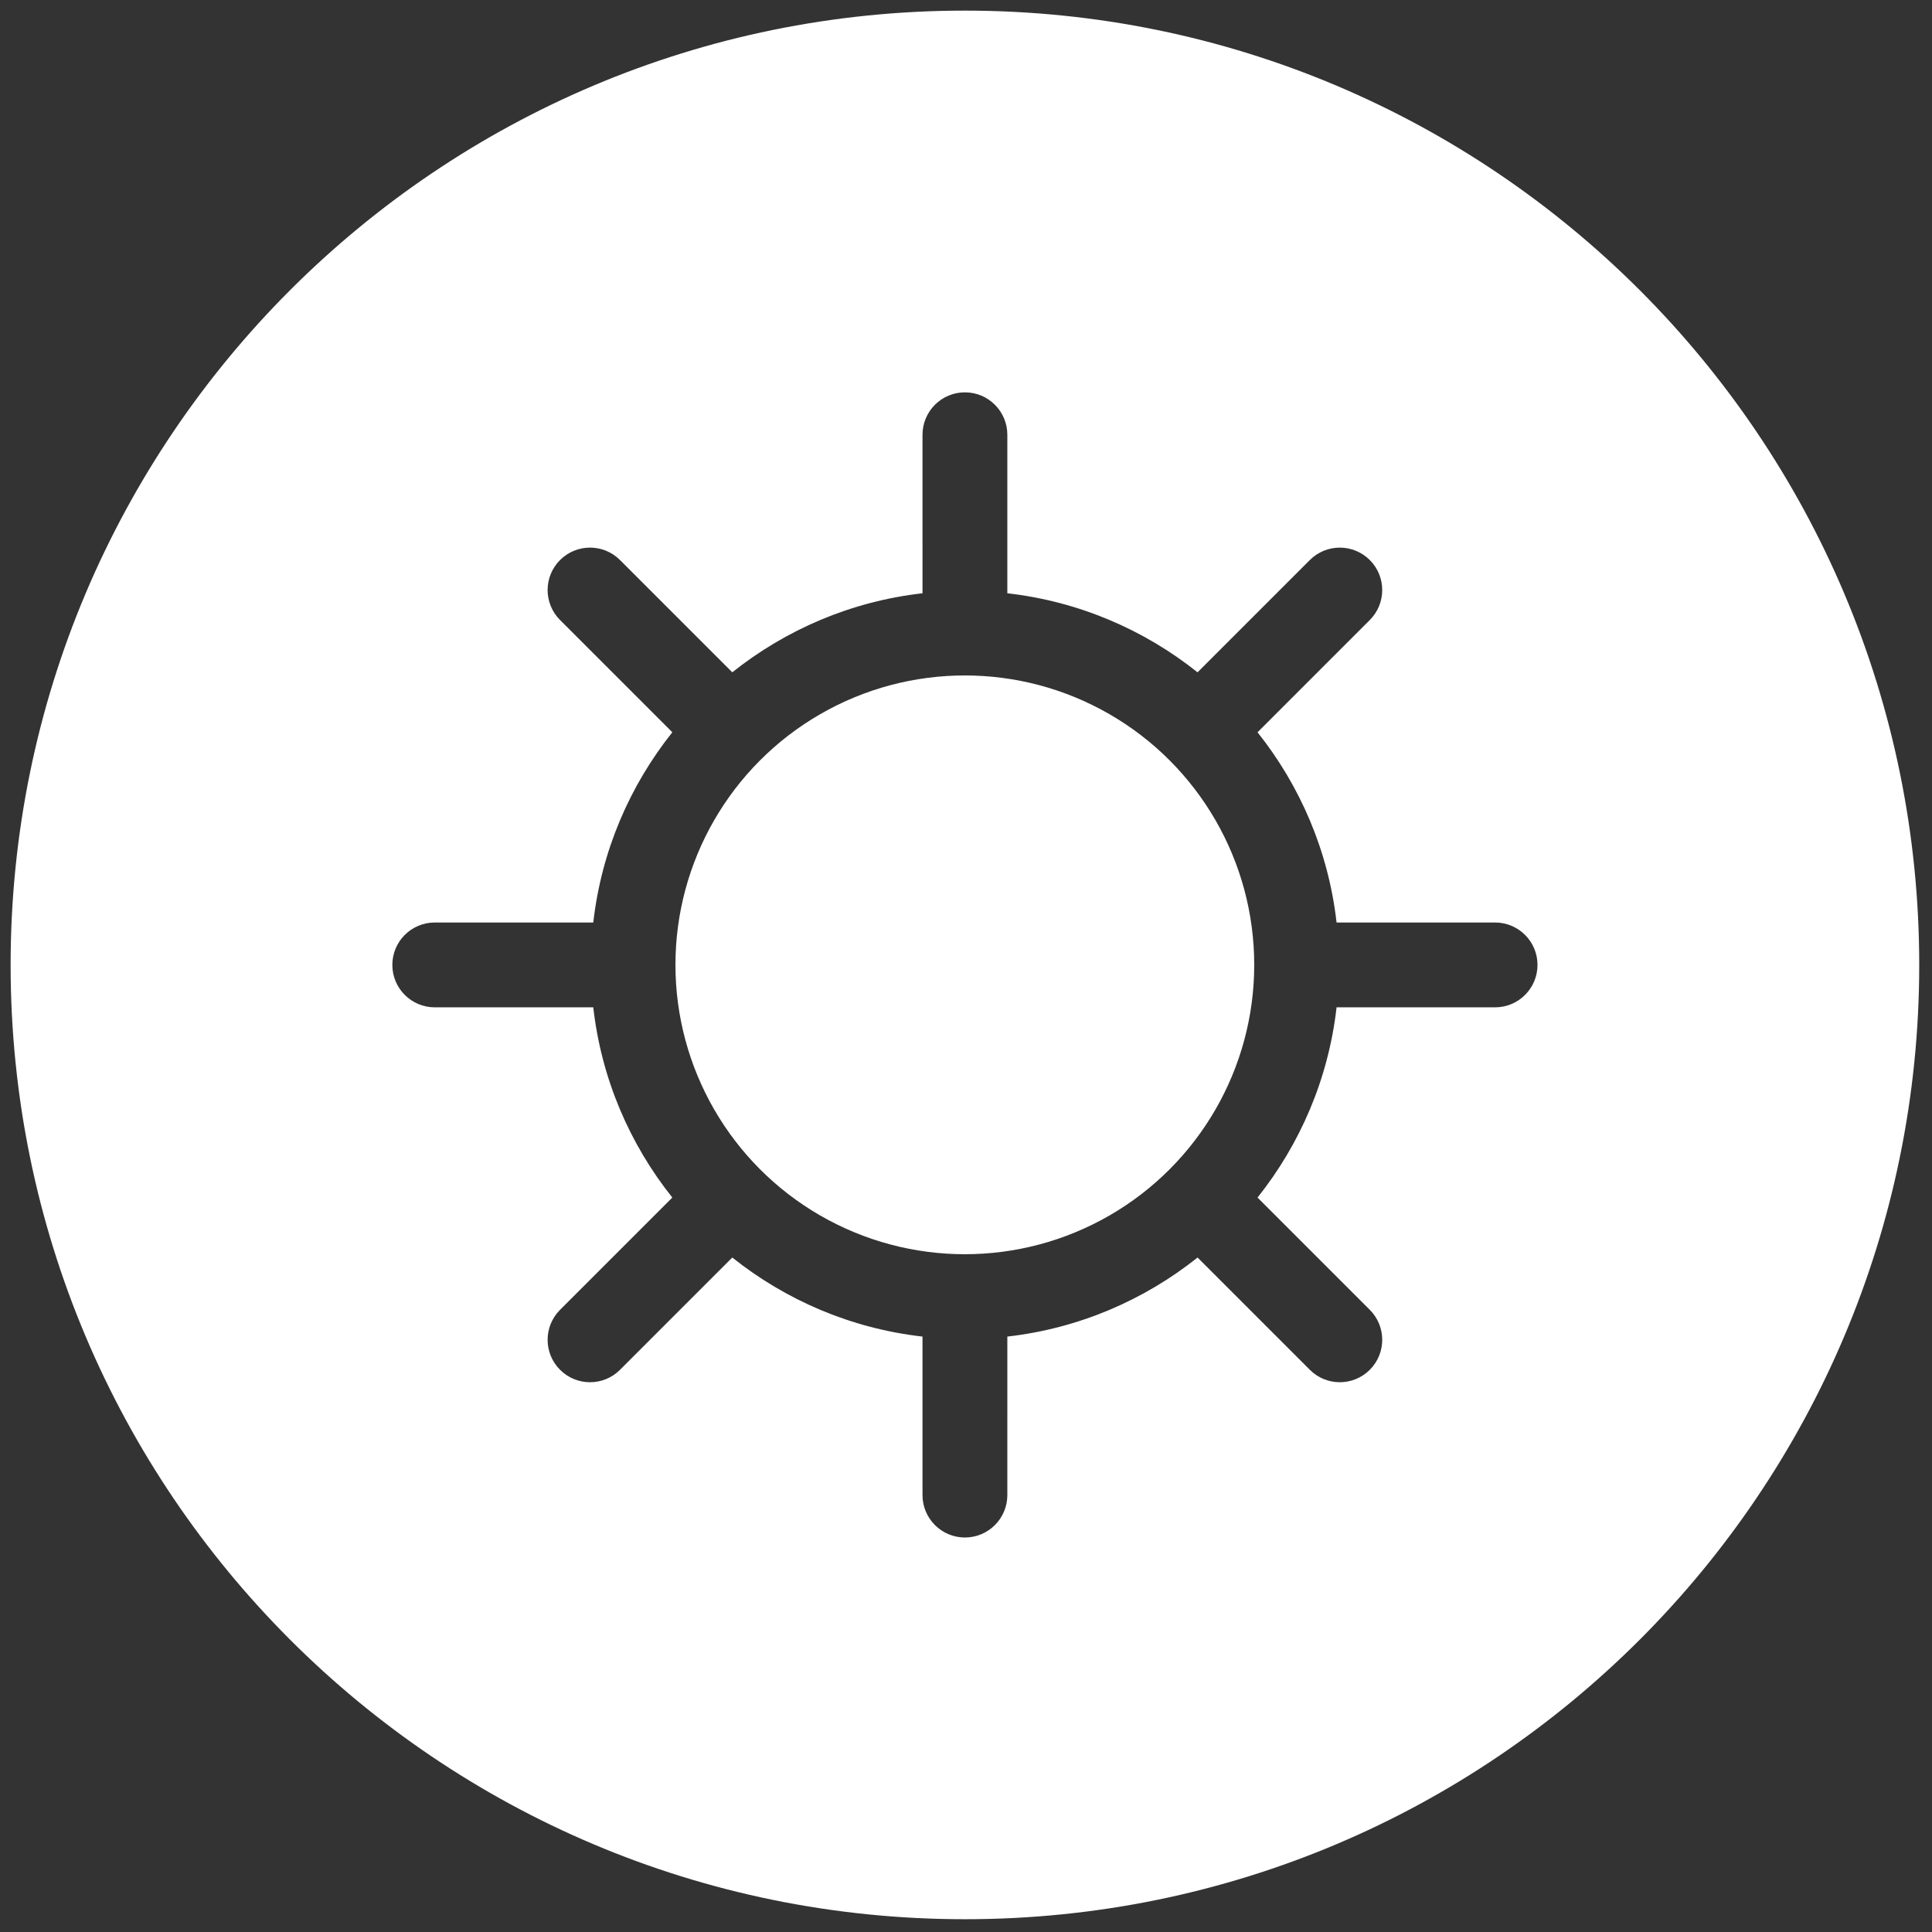 <svg xmlns="http://www.w3.org/2000/svg" xmlns:xlink="http://www.w3.org/1999/xlink" version="1.1" width="256" height="256" viewBox="0 0 256 256" xml:space="preserve">

<rect x="0" y="0" width="256" height="256" fill="#333333" stroke="none"/>

<defs>
</defs>
<g style="stroke: none; stroke-width: 0; stroke-dasharray: none; stroke-linecap: butt; stroke-linejoin: miter; stroke-miterlimit: 10; fill: none; fill-rule: nonzero; opacity: 1;" transform="translate(1.407 1.407) scale(2.81 2.81)" >
	<path d="M 45 0 C 20.147 0 0 20.147 0 45 c 0 24.853 20.147 45 45 45 s 45 -20.147 45 -45 C 90 20.147 69.853 0 45 0 z M 70 47 h -7.475 c -0.382 3.368 -1.717 6.447 -3.727 8.97 l 5.294 5.294 c 0.781 0.781 0.781 2.047 0 2.828 c -0.391 0.391 -0.902 0.586 -1.414 0.586 s -1.023 -0.195 -1.414 -0.586 l -5.294 -5.294 c -2.523 2.01 -5.602 3.345 -8.97 3.727 V 70 c 0 1.104 -0.896 2 -2 2 s -2 -0.896 -2 -2 v -7.475 c -3.368 -0.382 -6.447 -1.717 -8.97 -3.727 l -5.294 5.294 c -0.39 0.391 -0.902 0.586 -1.414 0.586 s -1.023 -0.195 -1.414 -0.586 c -0.781 -0.781 -0.781 -2.047 0 -2.828 l 5.294 -5.294 c -2.01 -2.523 -3.345 -5.601 -3.727 -8.97 H 20 c -1.104 0 -2 -0.896 -2 -2 s 0.896 -2 2 -2 h 7.475 c 0.382 -3.368 1.717 -6.447 3.727 -8.97 l -5.294 -5.294 c -0.781 -0.781 -0.781 -2.047 0 -2.828 c 0.78 -0.781 2.048 -0.781 2.828 0 l 5.294 5.294 c 2.523 -2.01 5.602 -3.345 8.97 -3.727 V 20 c 0 -1.104 0.896 -2 2 -2 s 2 0.896 2 2 v 7.475 c 3.368 0.382 6.447 1.717 8.97 3.727 l 5.294 -5.294 c 0.781 -0.781 2.047 -0.781 2.828 0 c 0.781 0.781 0.781 2.047 0 2.828 l -5.294 5.294 c 2.01 2.523 3.345 5.602 3.727 8.97 H 70 c 1.104 0 2 0.896 2 2 S 71.104 47 70 47 z" style="stroke: none; stroke-width: 1; stroke-dasharray: none; stroke-linecap: butt; stroke-linejoin: miter; stroke-miterlimit: 10; fill: rgb(255,255,255); fill-rule: nonzero; opacity: 1;" transform=" matrix(1 0 0 1 0 0) " stroke-linecap="round" />
	<circle cx="44.996" cy="44.996" r="13.646" style="stroke: none; stroke-width: 1; stroke-dasharray: none; stroke-linecap: butt; stroke-linejoin: miter; stroke-miterlimit: 10; fill: rgb(255,255,255); fill-rule: nonzero; opacity: 1;" transform="  matrix(1 0 0 1 0 0) "/>
</g>
</svg>

